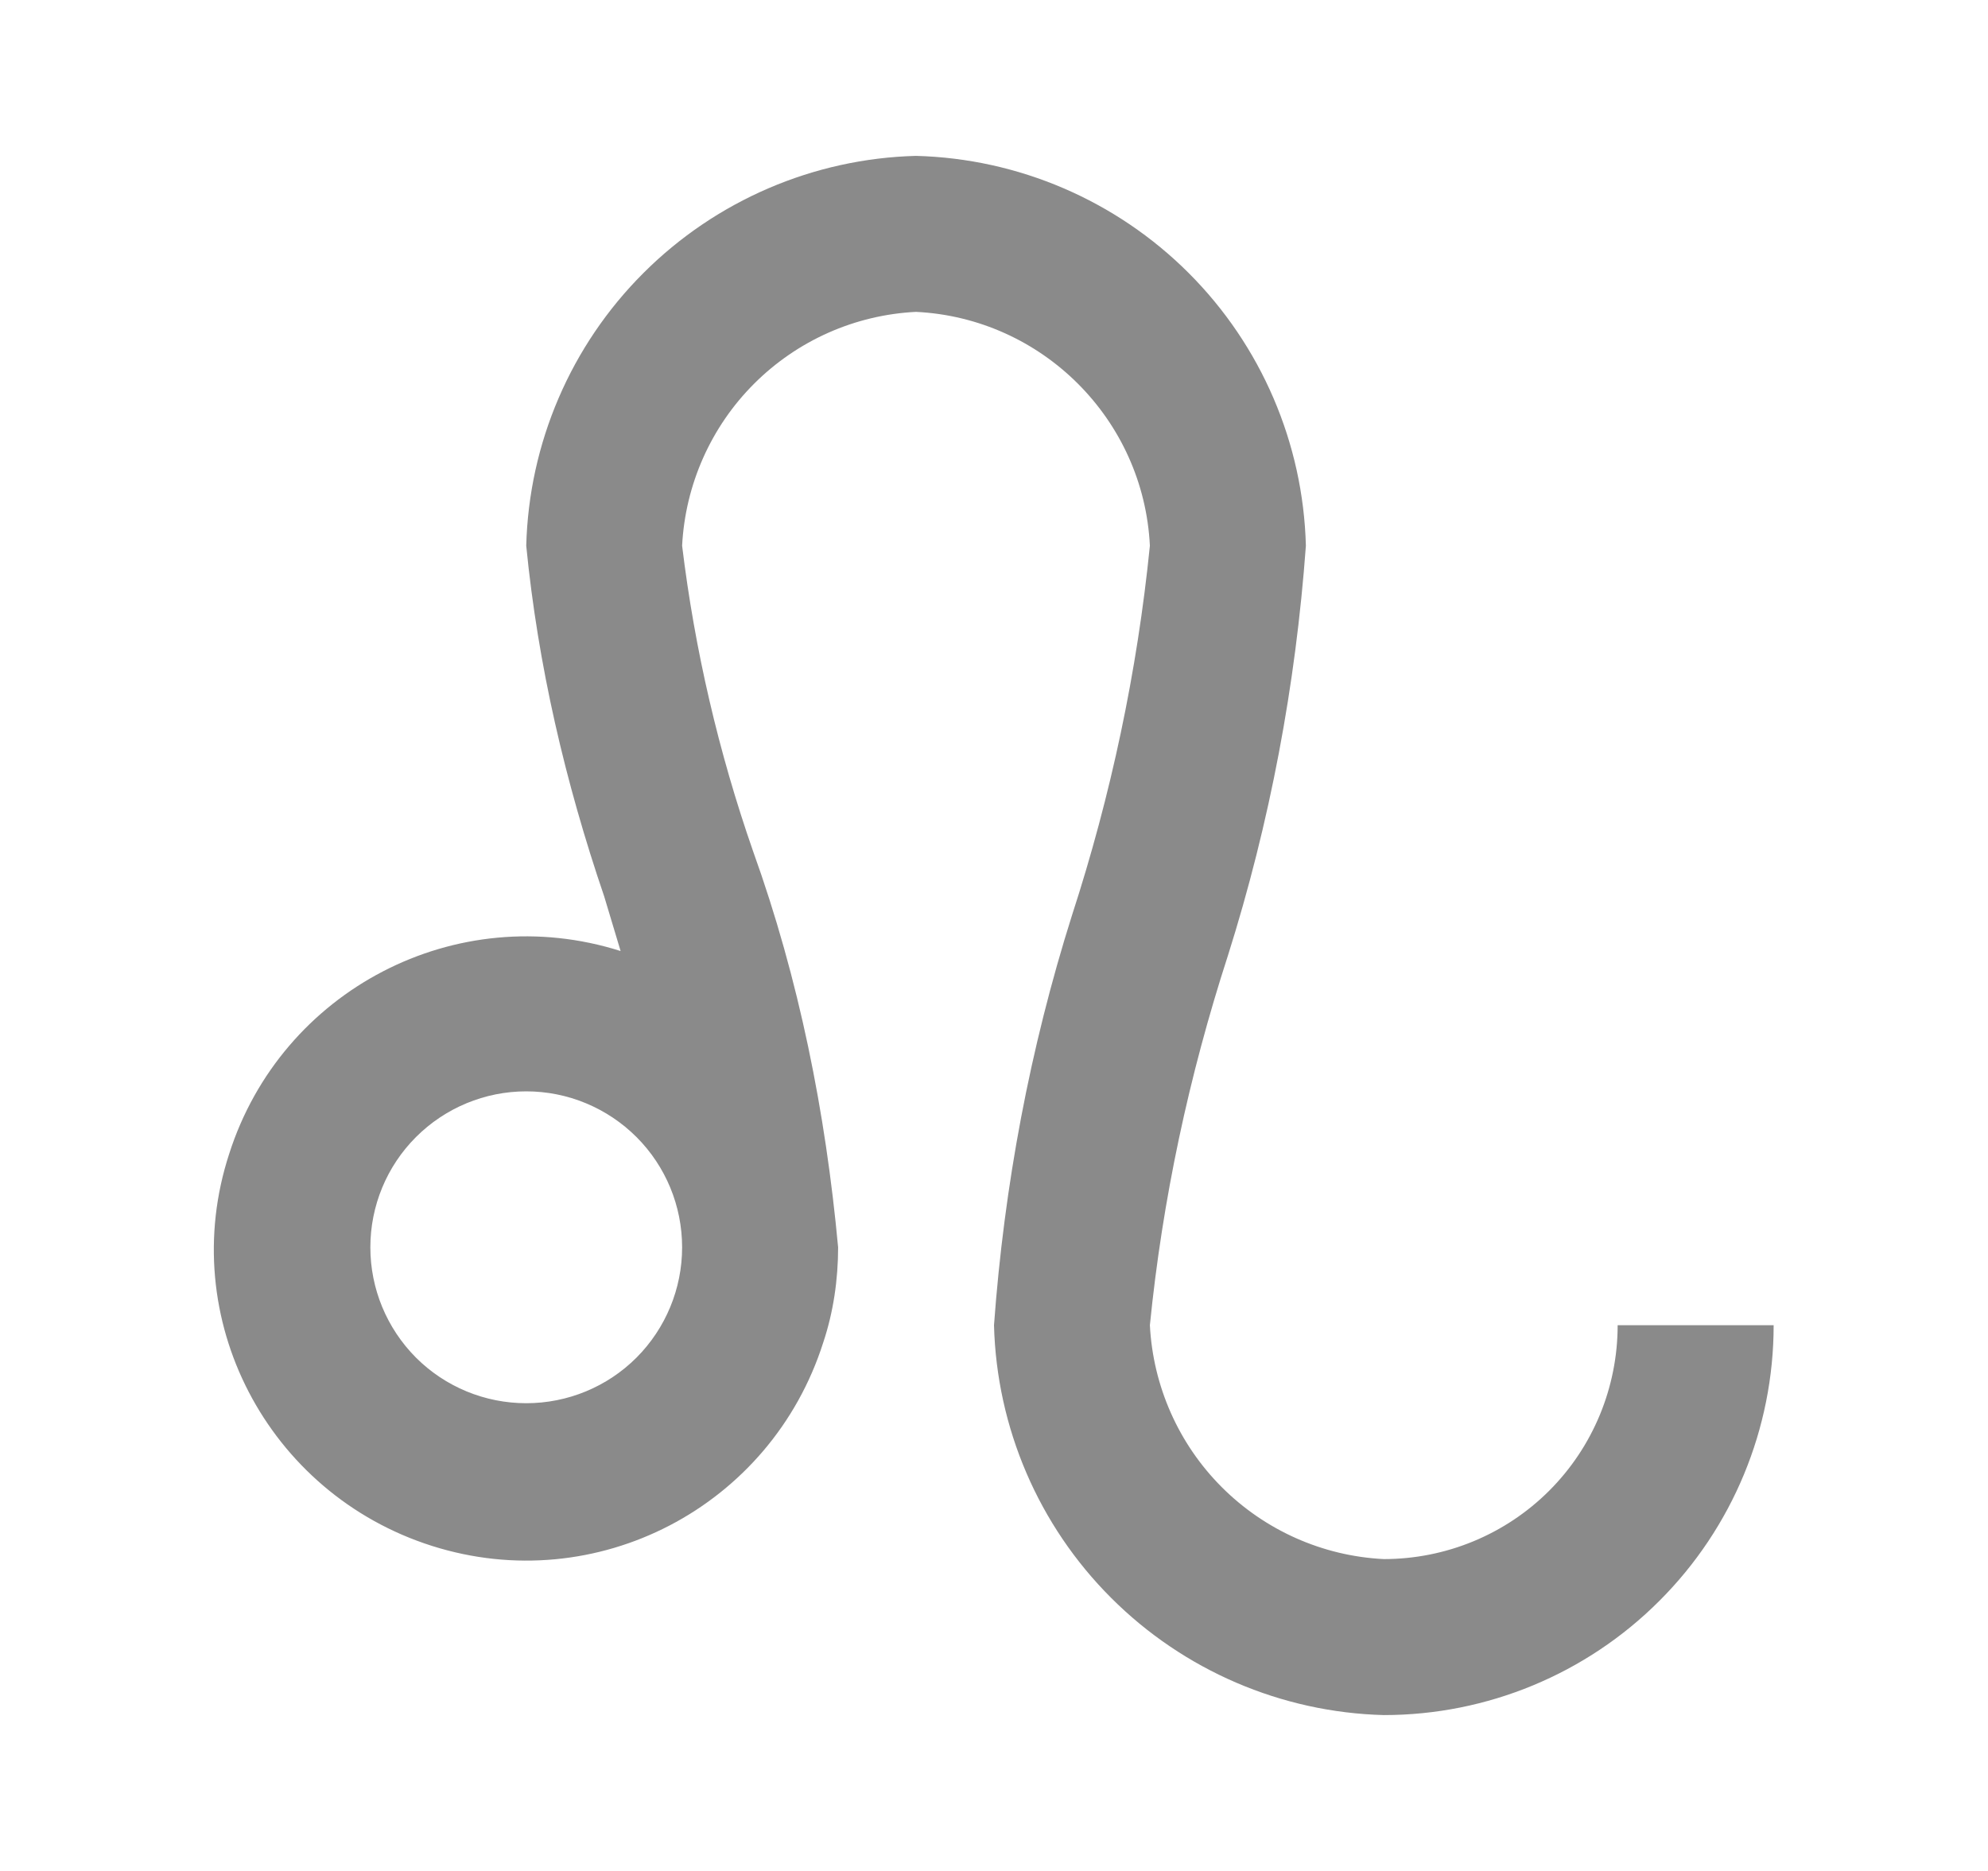 <svg width="17" height="16" viewBox="0 0 17 16" fill="none" xmlns="http://www.w3.org/2000/svg">
<path d="M13.833 11.333C13.833 11.864 13.623 12.373 13.248 12.748C12.873 13.123 12.364 13.333 11.833 13.333C11.311 13.307 10.818 13.088 10.448 12.718C10.079 12.349 9.86 11.855 9.833 11.333C9.94 10.26 10.167 9.2 10.5 8.173C10.86 7.033 11.08 5.86 11.167 4.667C11.144 3.79 10.785 2.955 10.165 2.335C9.545 1.715 8.71 1.356 7.833 1.333C6.957 1.356 6.122 1.715 5.502 2.335C4.881 2.955 4.523 3.79 4.5 4.667C4.6 5.687 4.833 6.687 5.167 7.667L5.307 8.133C3.9 7.687 2.407 8.467 1.96 9.867C1.5 11.273 2.287 12.773 3.693 13.22C5.1 13.667 6.593 12.887 7.04 11.48C7.127 11.22 7.167 10.94 7.167 10.667C7.06 9.513 6.833 8.373 6.44 7.28C6.145 6.433 5.941 5.557 5.833 4.667C5.86 4.145 6.079 3.651 6.448 3.282C6.818 2.912 7.311 2.693 7.833 2.667C8.913 2.72 9.78 3.587 9.833 4.667C9.725 5.741 9.501 6.8 9.167 7.827C8.807 8.967 8.587 10.14 8.5 11.333C8.523 12.21 8.881 13.045 9.502 13.665C10.122 14.285 10.957 14.644 11.833 14.667C12.717 14.667 13.565 14.316 14.19 13.69C14.816 13.065 15.167 12.217 15.167 11.333H13.833ZM4.5 12C4.146 12 3.807 11.86 3.557 11.61C3.307 11.359 3.167 11.02 3.167 10.667C3.167 10.313 3.307 9.974 3.557 9.724C3.807 9.474 4.146 9.333 4.5 9.333C4.854 9.333 5.193 9.474 5.443 9.724C5.693 9.974 5.833 10.313 5.833 10.667C5.833 11.02 5.693 11.359 5.443 11.61C5.193 11.86 4.854 12 4.5 12Z" fill="#8A8A8A"/>
</svg>
